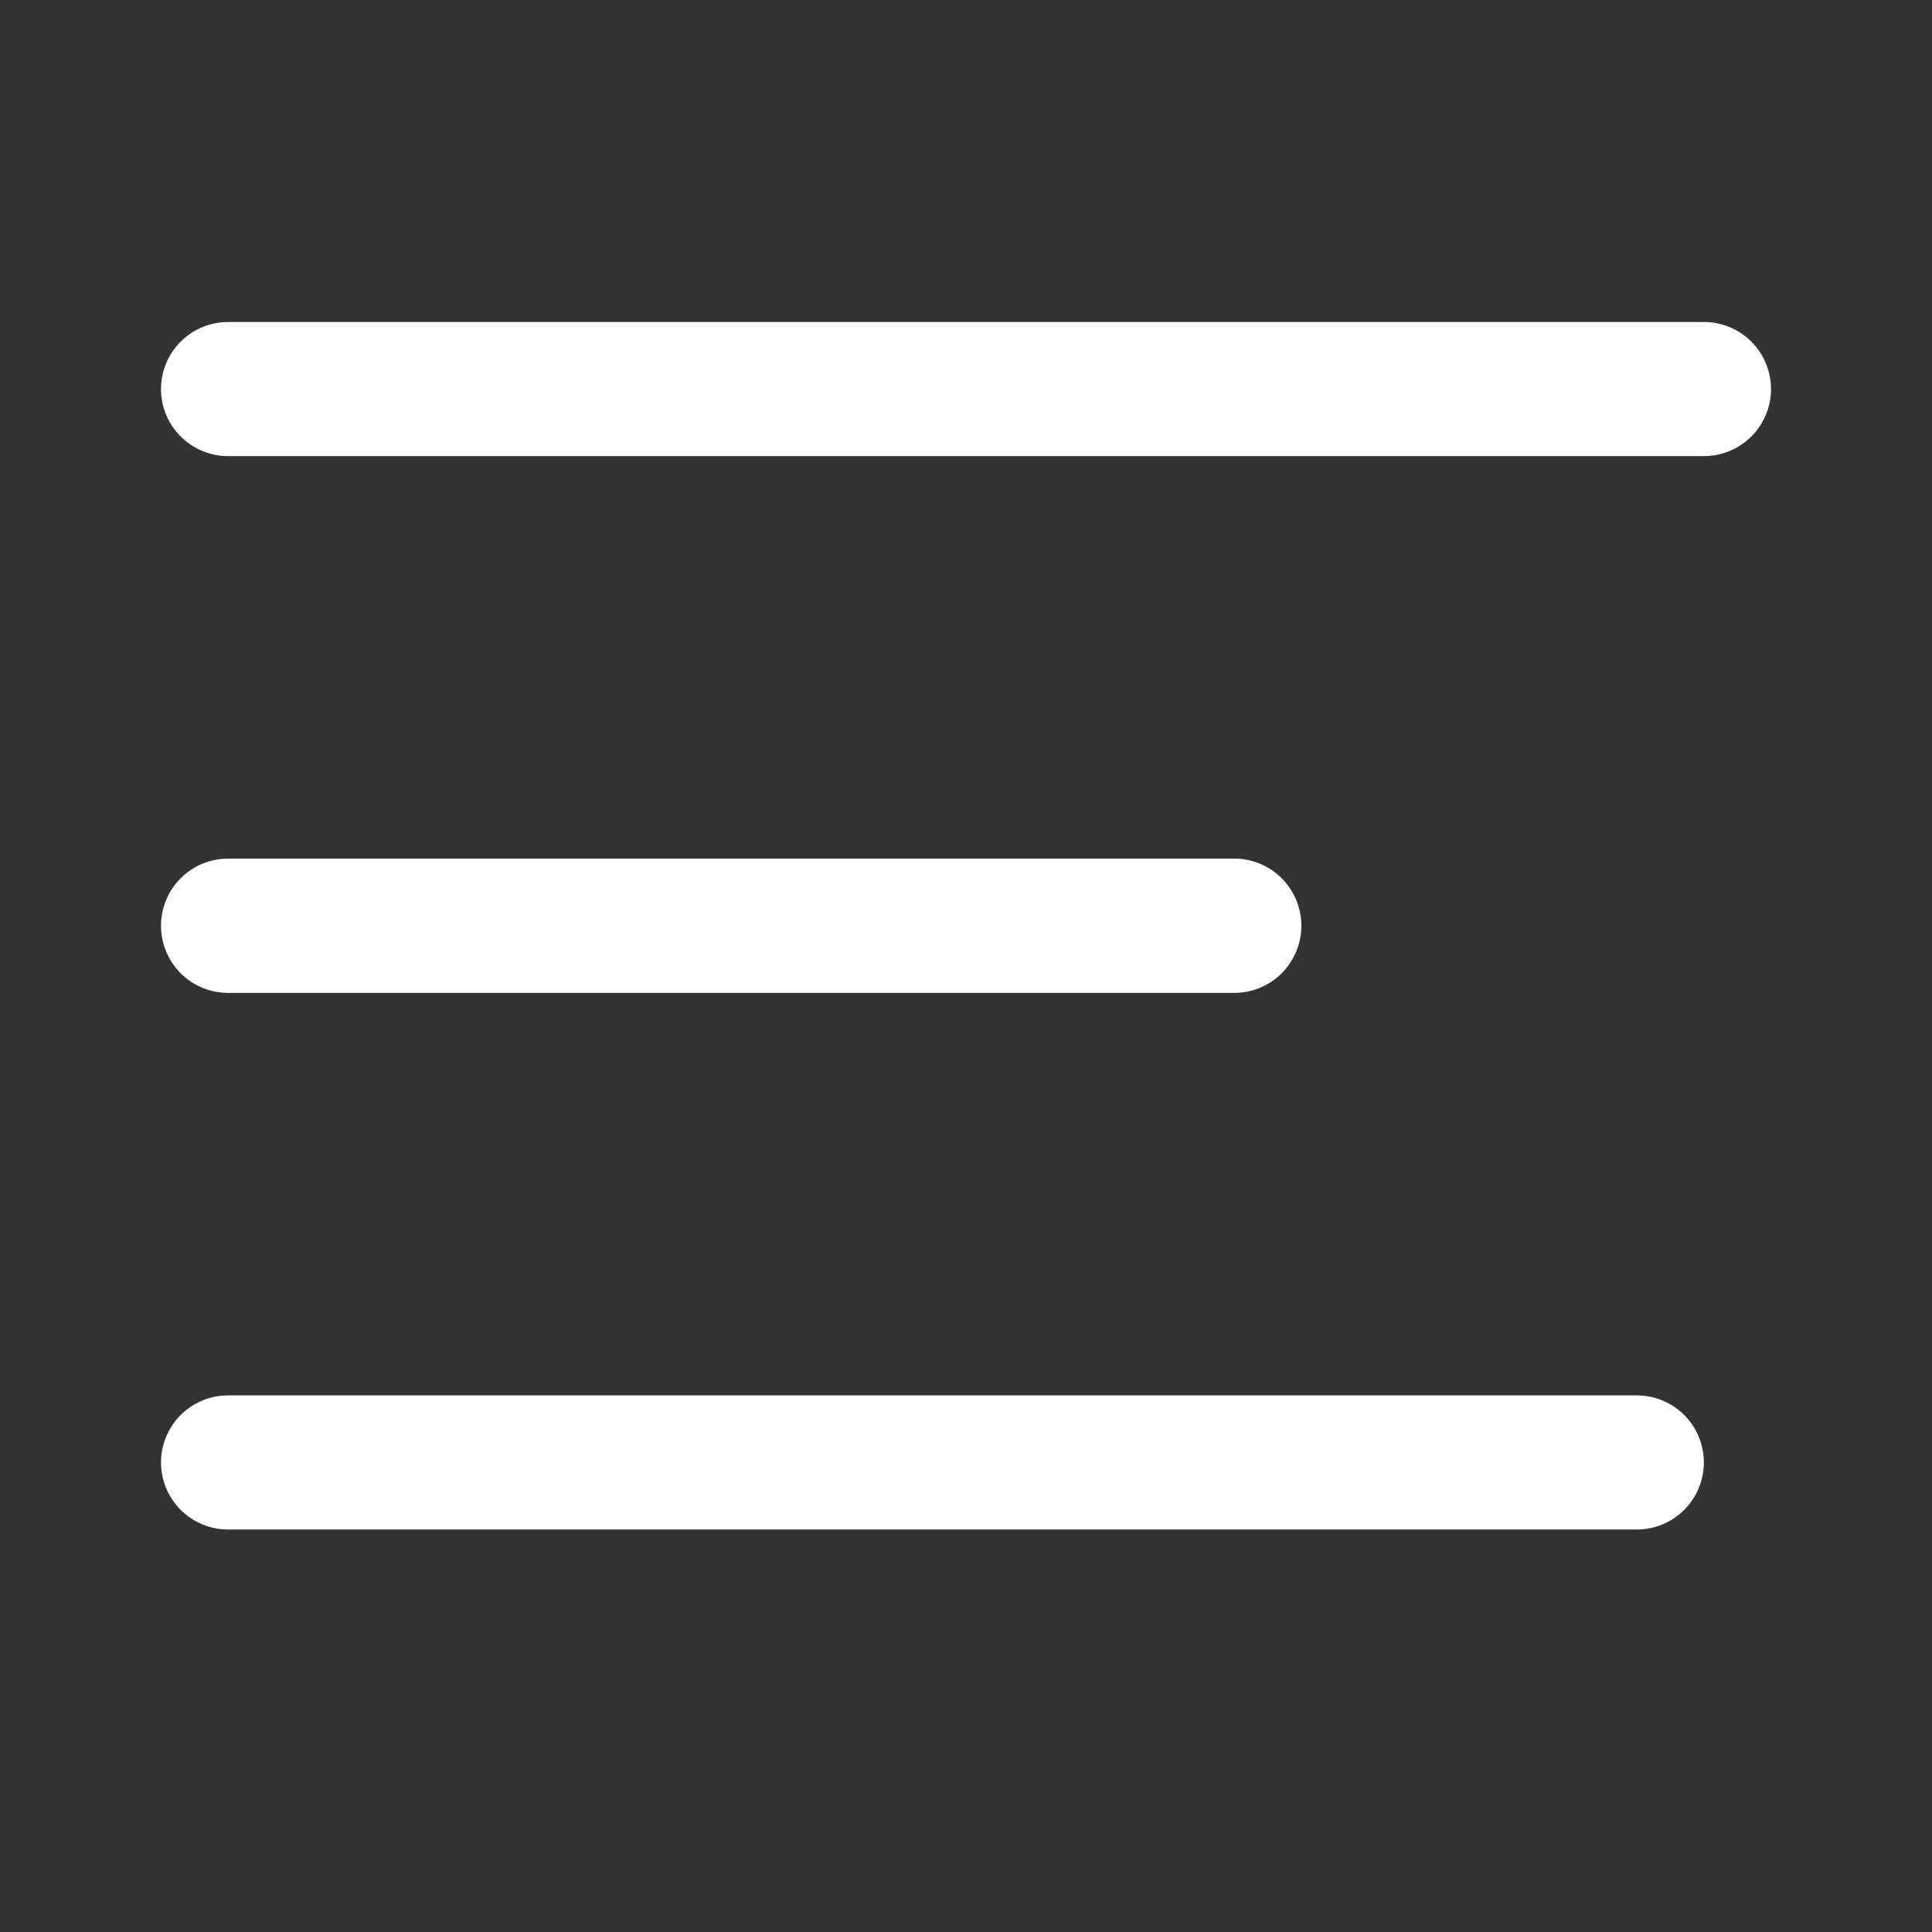 <svg width="12" height="12" viewBox="0 0 12 12" fill="none" xmlns="http://www.w3.org/2000/svg">
<rect x="0" y="0" width="12" height="12" fill="#333333" stroke="none"/>
<path d="M8.083 5.75C8.083 5.861 8.039 5.966 7.961 6.045C7.883 6.123 7.777 6.167 7.667 6.167H1.417C1.306 6.167 1.2 6.123 1.122 6.045C1.044 5.966 1 5.861 1 5.75C1 5.639 1.044 5.534 1.122 5.455C1.2 5.377 1.306 5.333 1.417 5.333H7.667C7.777 5.333 7.883 5.377 7.961 5.455C8.039 5.534 8.083 5.639 8.083 5.75ZM1.417 2.833H10.583C10.694 2.833 10.8 2.789 10.878 2.711C10.956 2.633 11 2.527 11 2.417C11 2.306 10.956 2.2 10.878 2.122C10.8 2.044 10.694 2 10.583 2H1.417C1.306 2 1.2 2.044 1.122 2.122C1.044 2.2 1 2.306 1 2.417C1 2.527 1.044 2.633 1.122 2.711C1.2 2.789 1.306 2.833 1.417 2.833ZM10.167 8.667H1.417C1.306 8.667 1.2 8.711 1.122 8.789C1.044 8.867 1 8.973 1 9.083C1 9.194 1.044 9.3 1.122 9.378C1.2 9.456 1.306 9.5 1.417 9.5H10.167C10.277 9.5 10.383 9.456 10.461 9.378C10.539 9.3 10.583 9.194 10.583 9.083C10.583 8.973 10.539 8.867 10.461 8.789C10.383 8.711 10.277 8.667 10.167 8.667Z" fill="white"/>
</svg>
